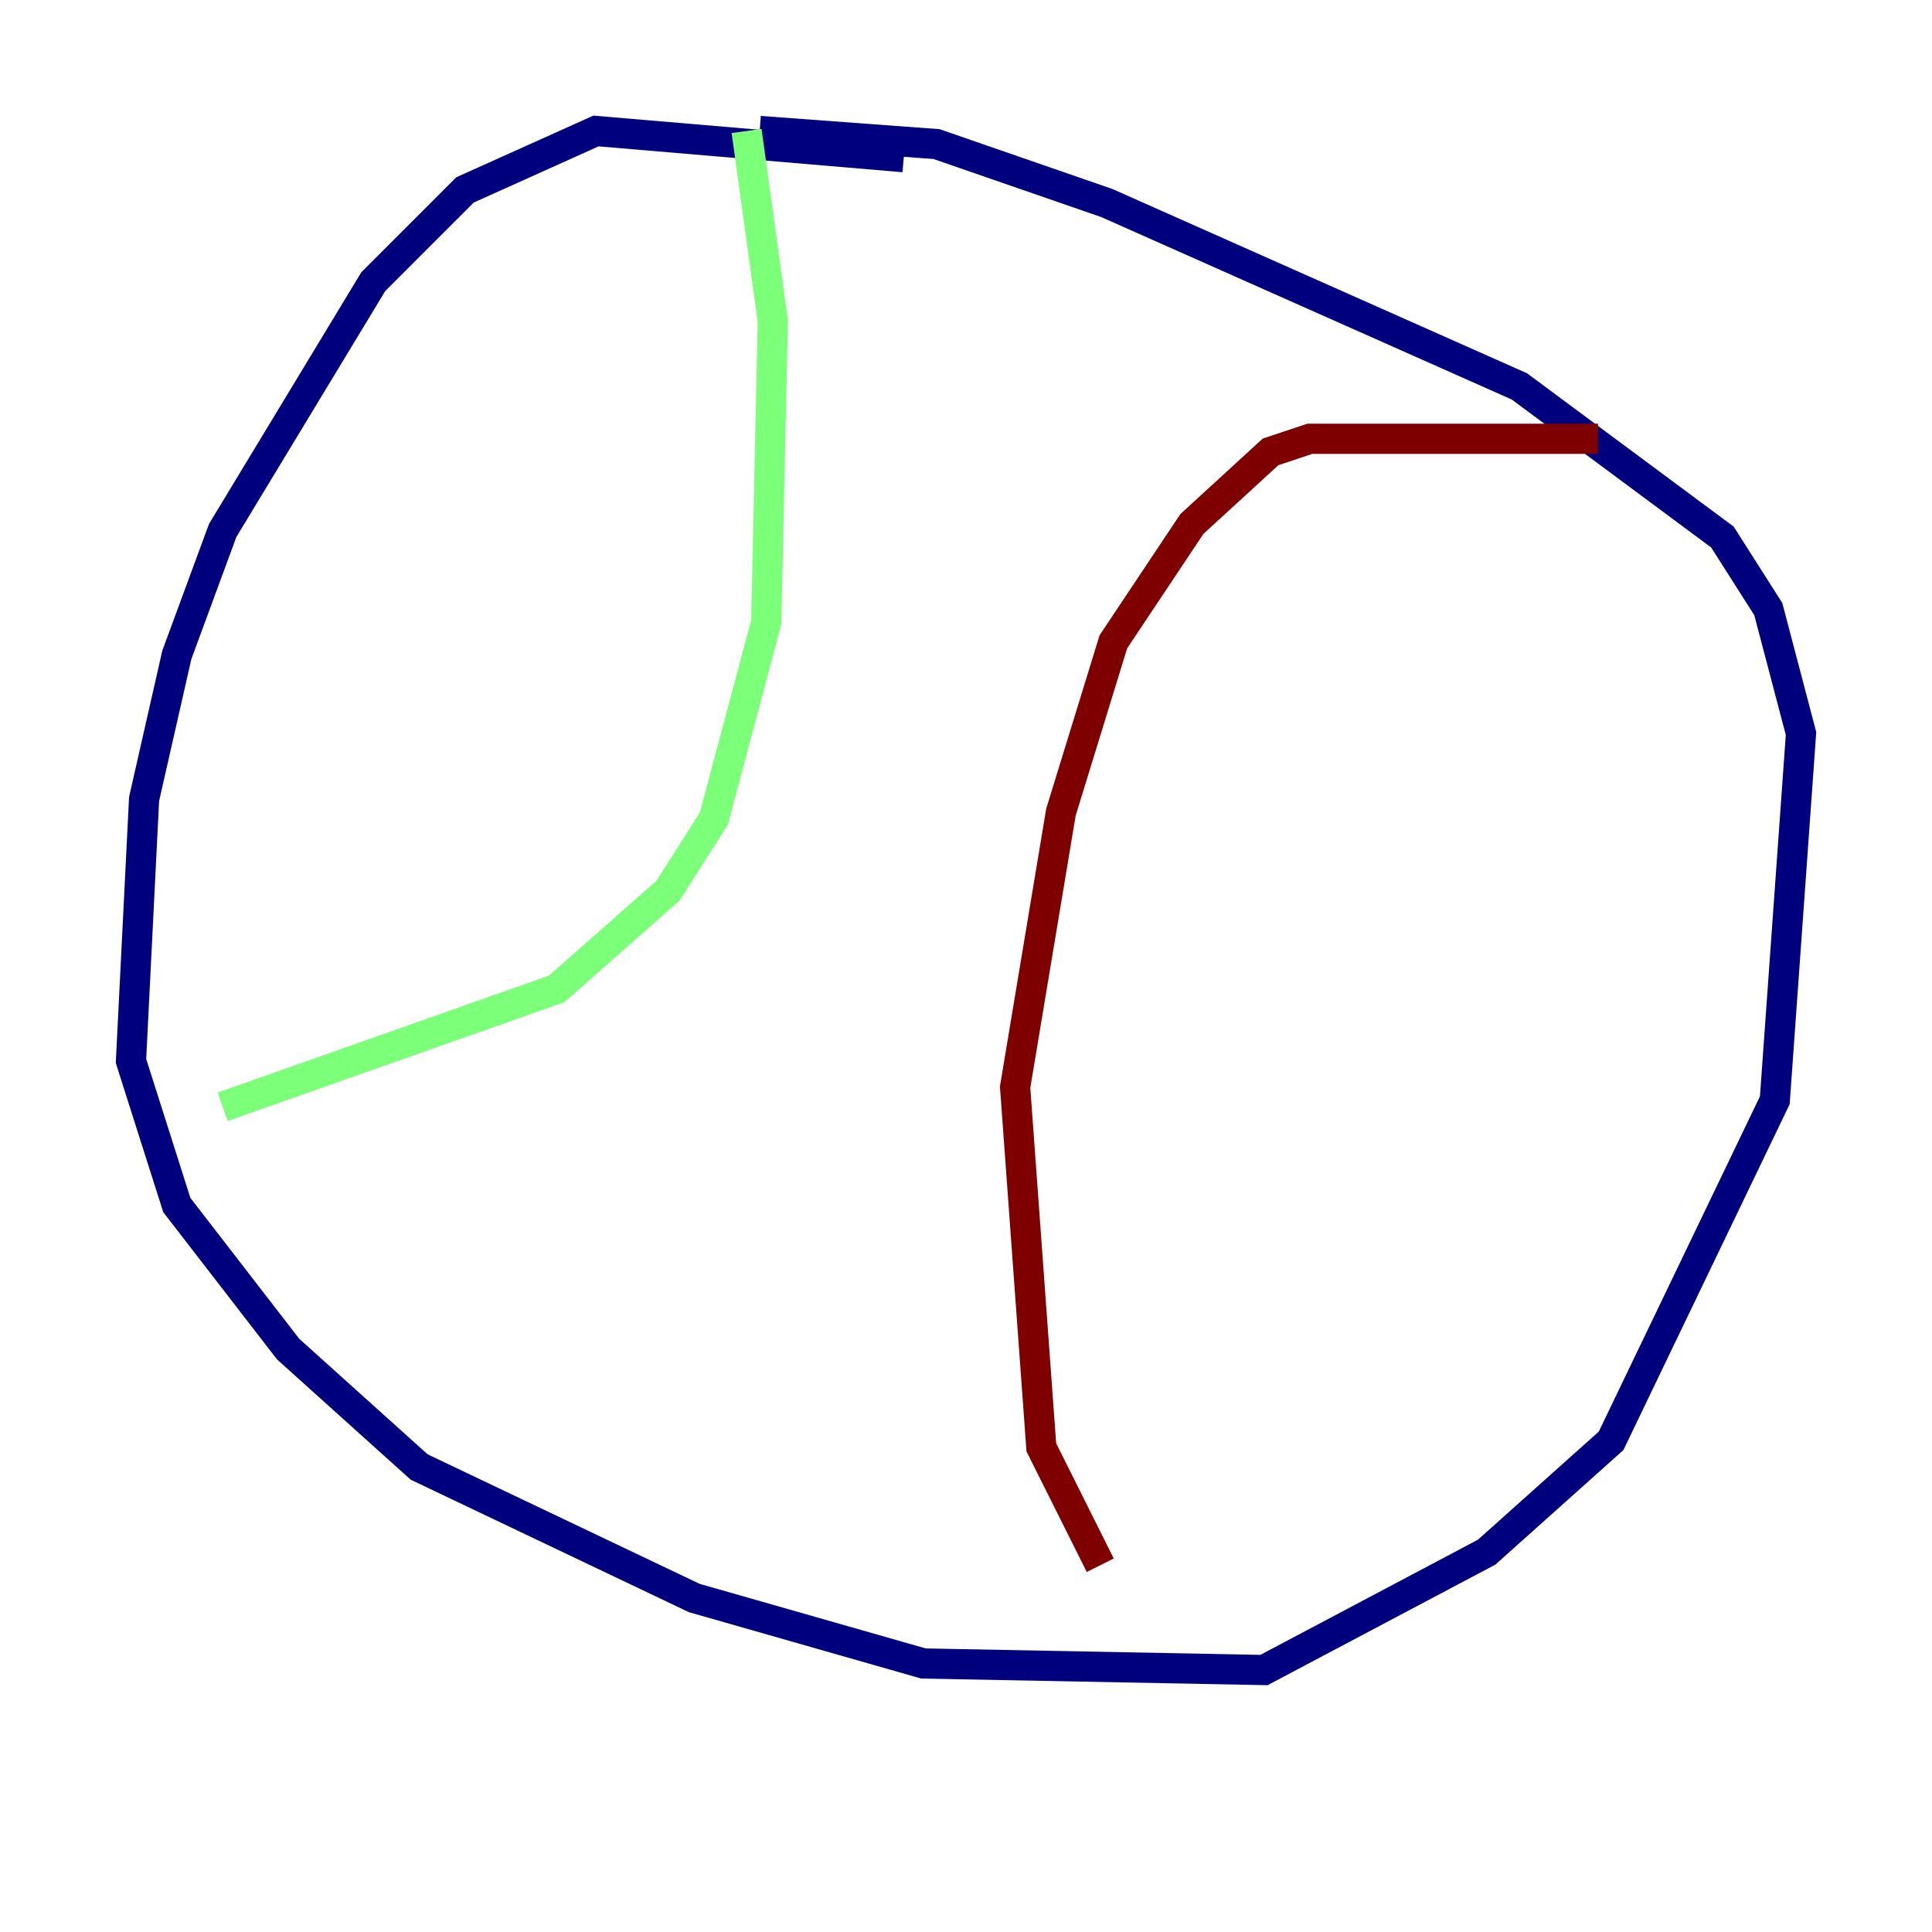 <?xml version="1.0" encoding="utf-8" ?>
<svg baseProfile="tiny" height="128" version="1.2" viewBox="0,0,128,128" width="128" xmlns="http://www.w3.org/2000/svg" xmlns:ev="http://www.w3.org/2001/xml-events" xmlns:xlink="http://www.w3.org/1999/xlink"><defs /><polyline fill="none" points="59.878,10.414 39.485,8.678 30.807,12.583 24.732,18.658 14.752,35.146 11.715,43.39 9.546,52.936 8.678,70.291 11.715,79.837 19.091,89.383 27.77,97.193 45.993,105.871 61.18,110.21 83.742,110.644 98.495,102.834 106.739,95.458 117.586,72.895 119.322,48.597 117.153,40.352 114.115,35.58 100.664,25.6 73.329,13.451 62.047,9.546 50.332,8.678" stroke="#00007f" stroke-width="2" /><polyline fill="none" points="49.464,8.678 51.2,21.261 50.766,41.22 47.295,54.237 44.258,59.01 36.881,65.519 14.752,73.329" stroke="#7cff79" stroke-width="2" /><polyline fill="none" points="105.871,29.071 86.78,29.071 84.176,29.939 78.969,34.712 73.763,42.522 70.291,53.803 67.254,72.027 68.99,95.891 72.895,103.702" stroke="#7f0000" stroke-width="2" /></svg>